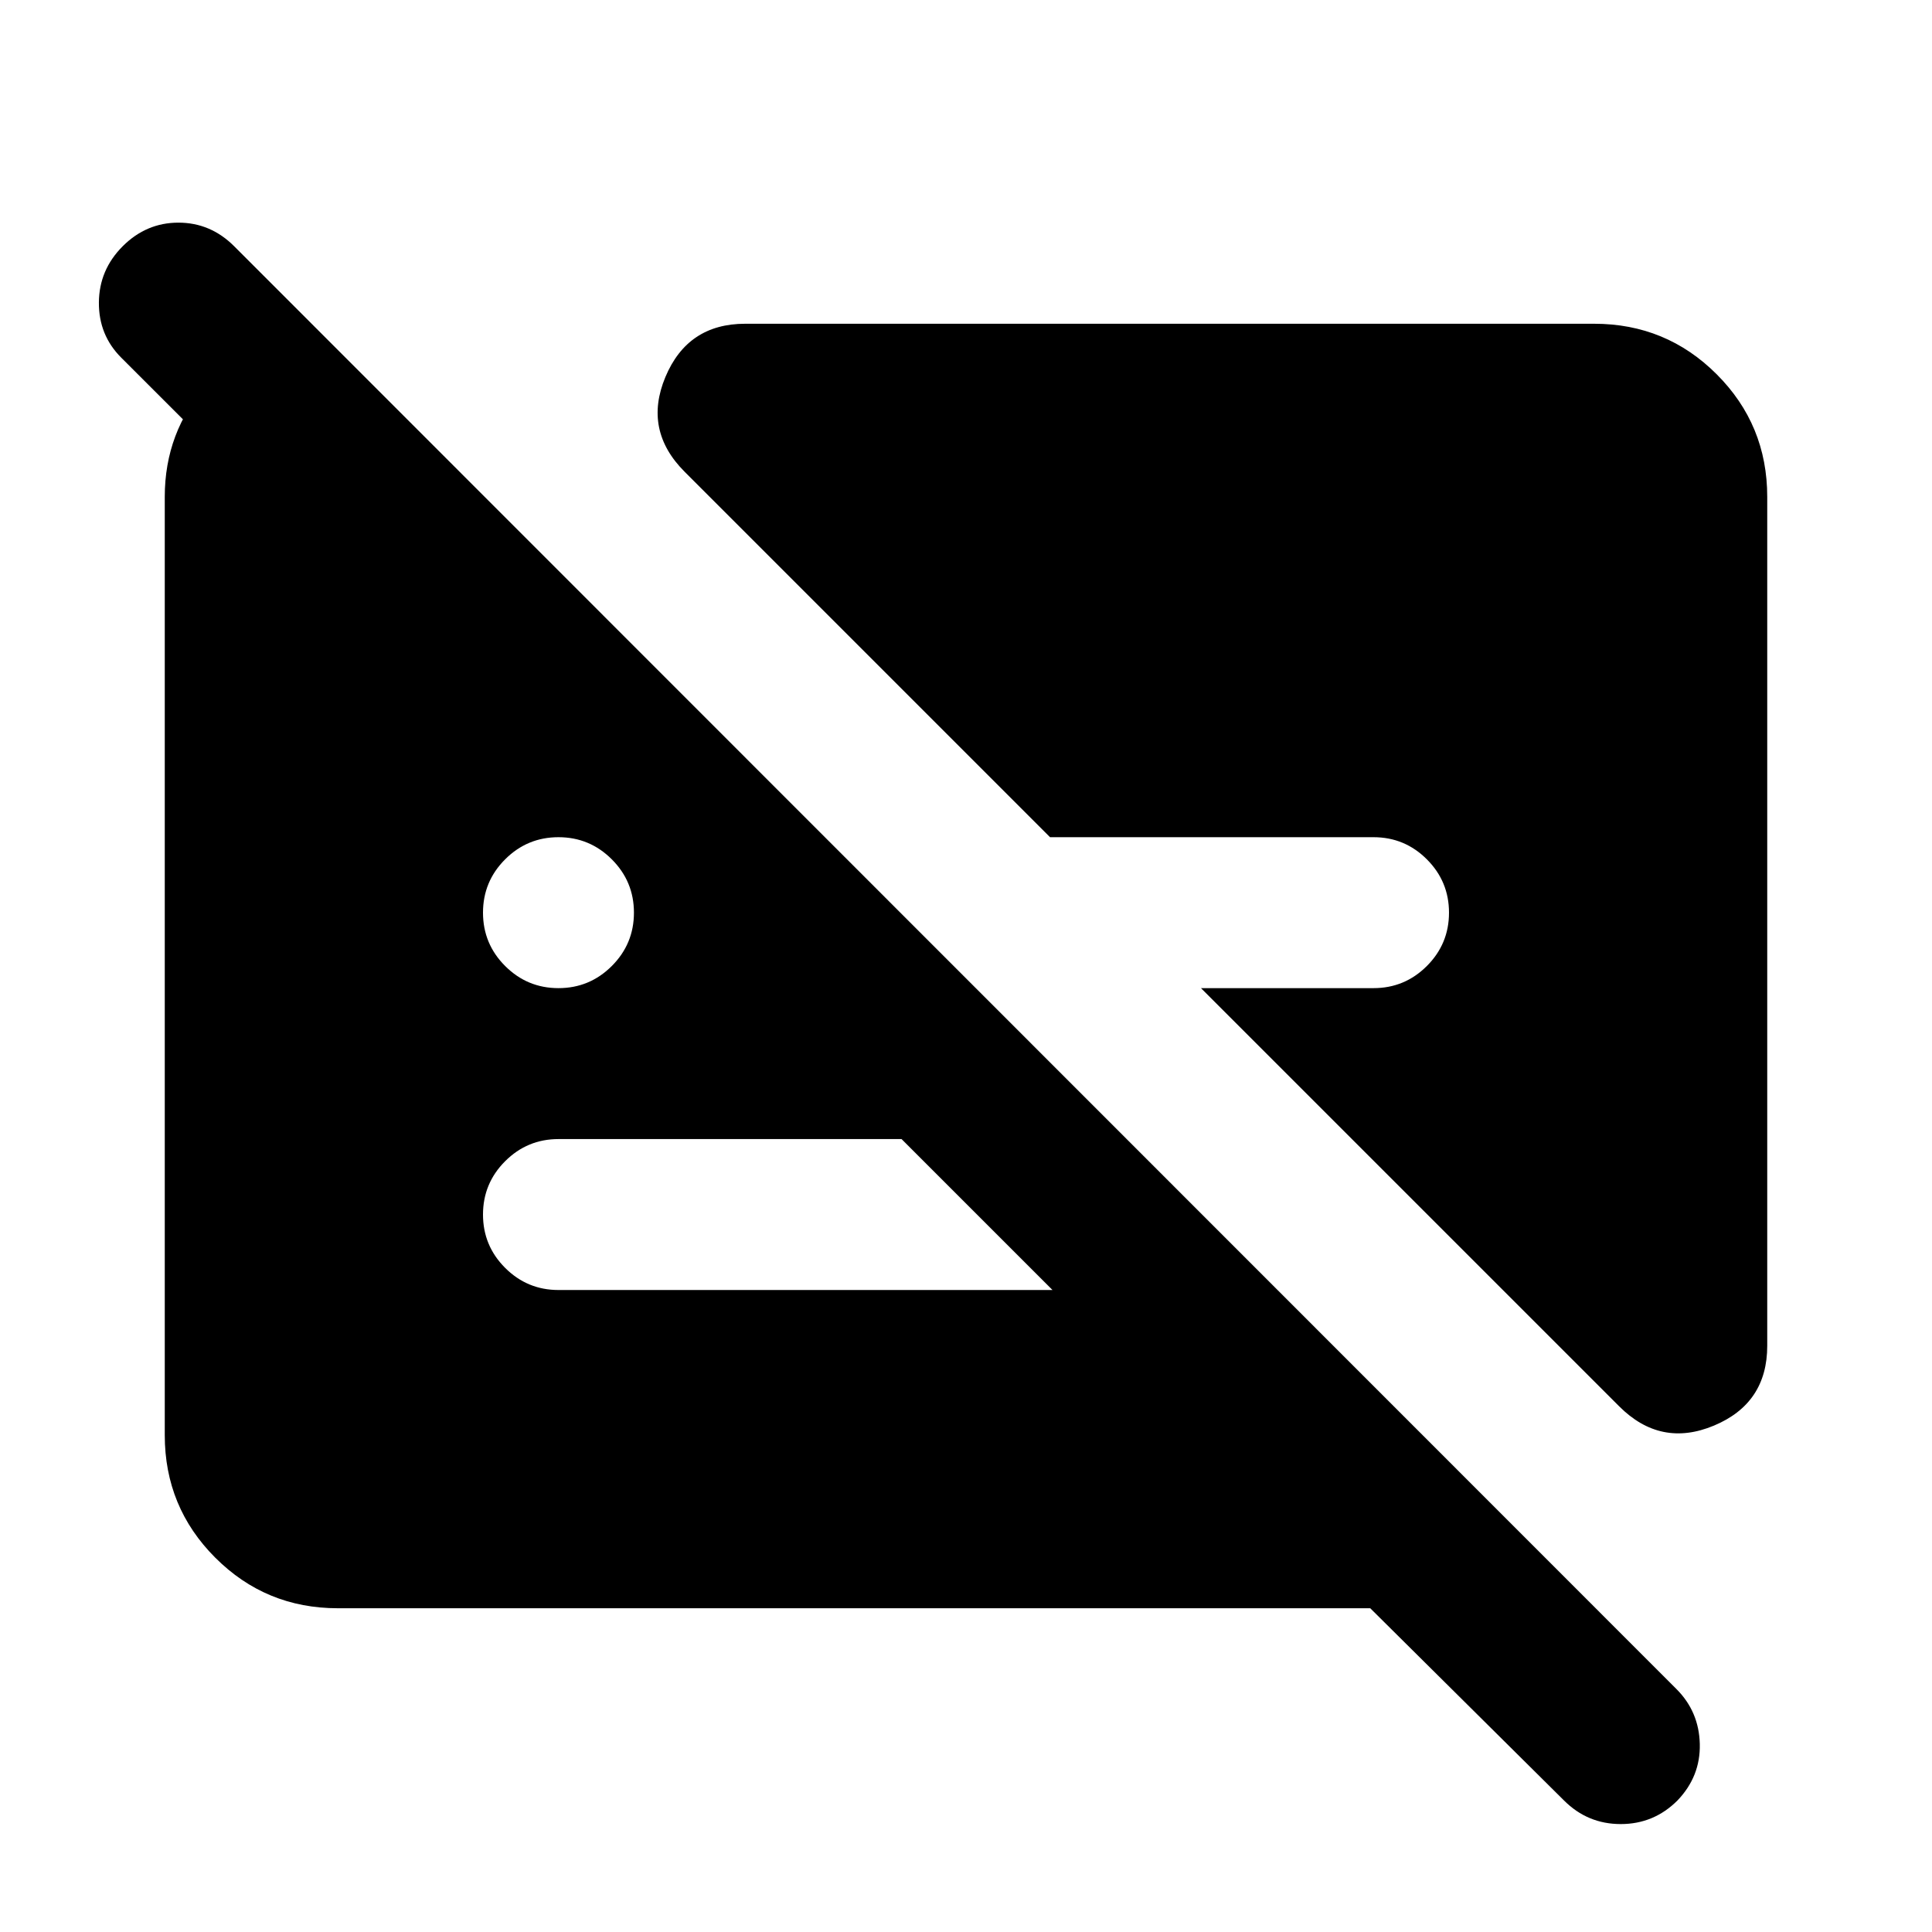 <svg xmlns="http://www.w3.org/2000/svg" height="24" viewBox="0 -960 960 960" width="24"><path d="M277.5-469q15.5 0 26.5-11t11-26.5q0-15.5-11-26.5t-26.5-11q-15.5 0-26.5 11t-11 26.5q0 15.5 11 26.5t26.5 11Zm600.63-244.13v421.85q0 28.58-26.47 39.65-26.46 11.06-47.09-9.57L596.76-469h85.74q15.5 0 26.5-11t11-26.5q0-15.5-11-26.5t-26.5-11H521.76L340.2-725.57q-20.63-20.63-9.57-47.09 11.07-26.47 39.65-26.47h421.85q35.78 0 60.89 25.11t25.11 60.89ZM167.87-160.87q-35.78 0-60.89-25.11t-25.11-60.89v-466.26q0-32.2 20.92-55.75 20.93-23.55 51.69-27.14h3L474.43-479.3H363.46L60.24-782.28q-11.22-11.22-11.1-27.44.12-16.21 11.84-27.93 11.72-11.72 27.68-11.72 15.97 0 27.69 11.72l716.67 716.93q11.22 11.22 11.6 27.31.38 16.08-11.1 28.06-11.72 11.72-28.18 11.72-16.47 0-28.19-11.72l-96.28-95.52h-513ZM447.98-394H277.5q-15.5 0-26.5 11t-11 26.5q0 15.5 11 26.5t26.5 11h245.48l-75-75Z"/></svg>